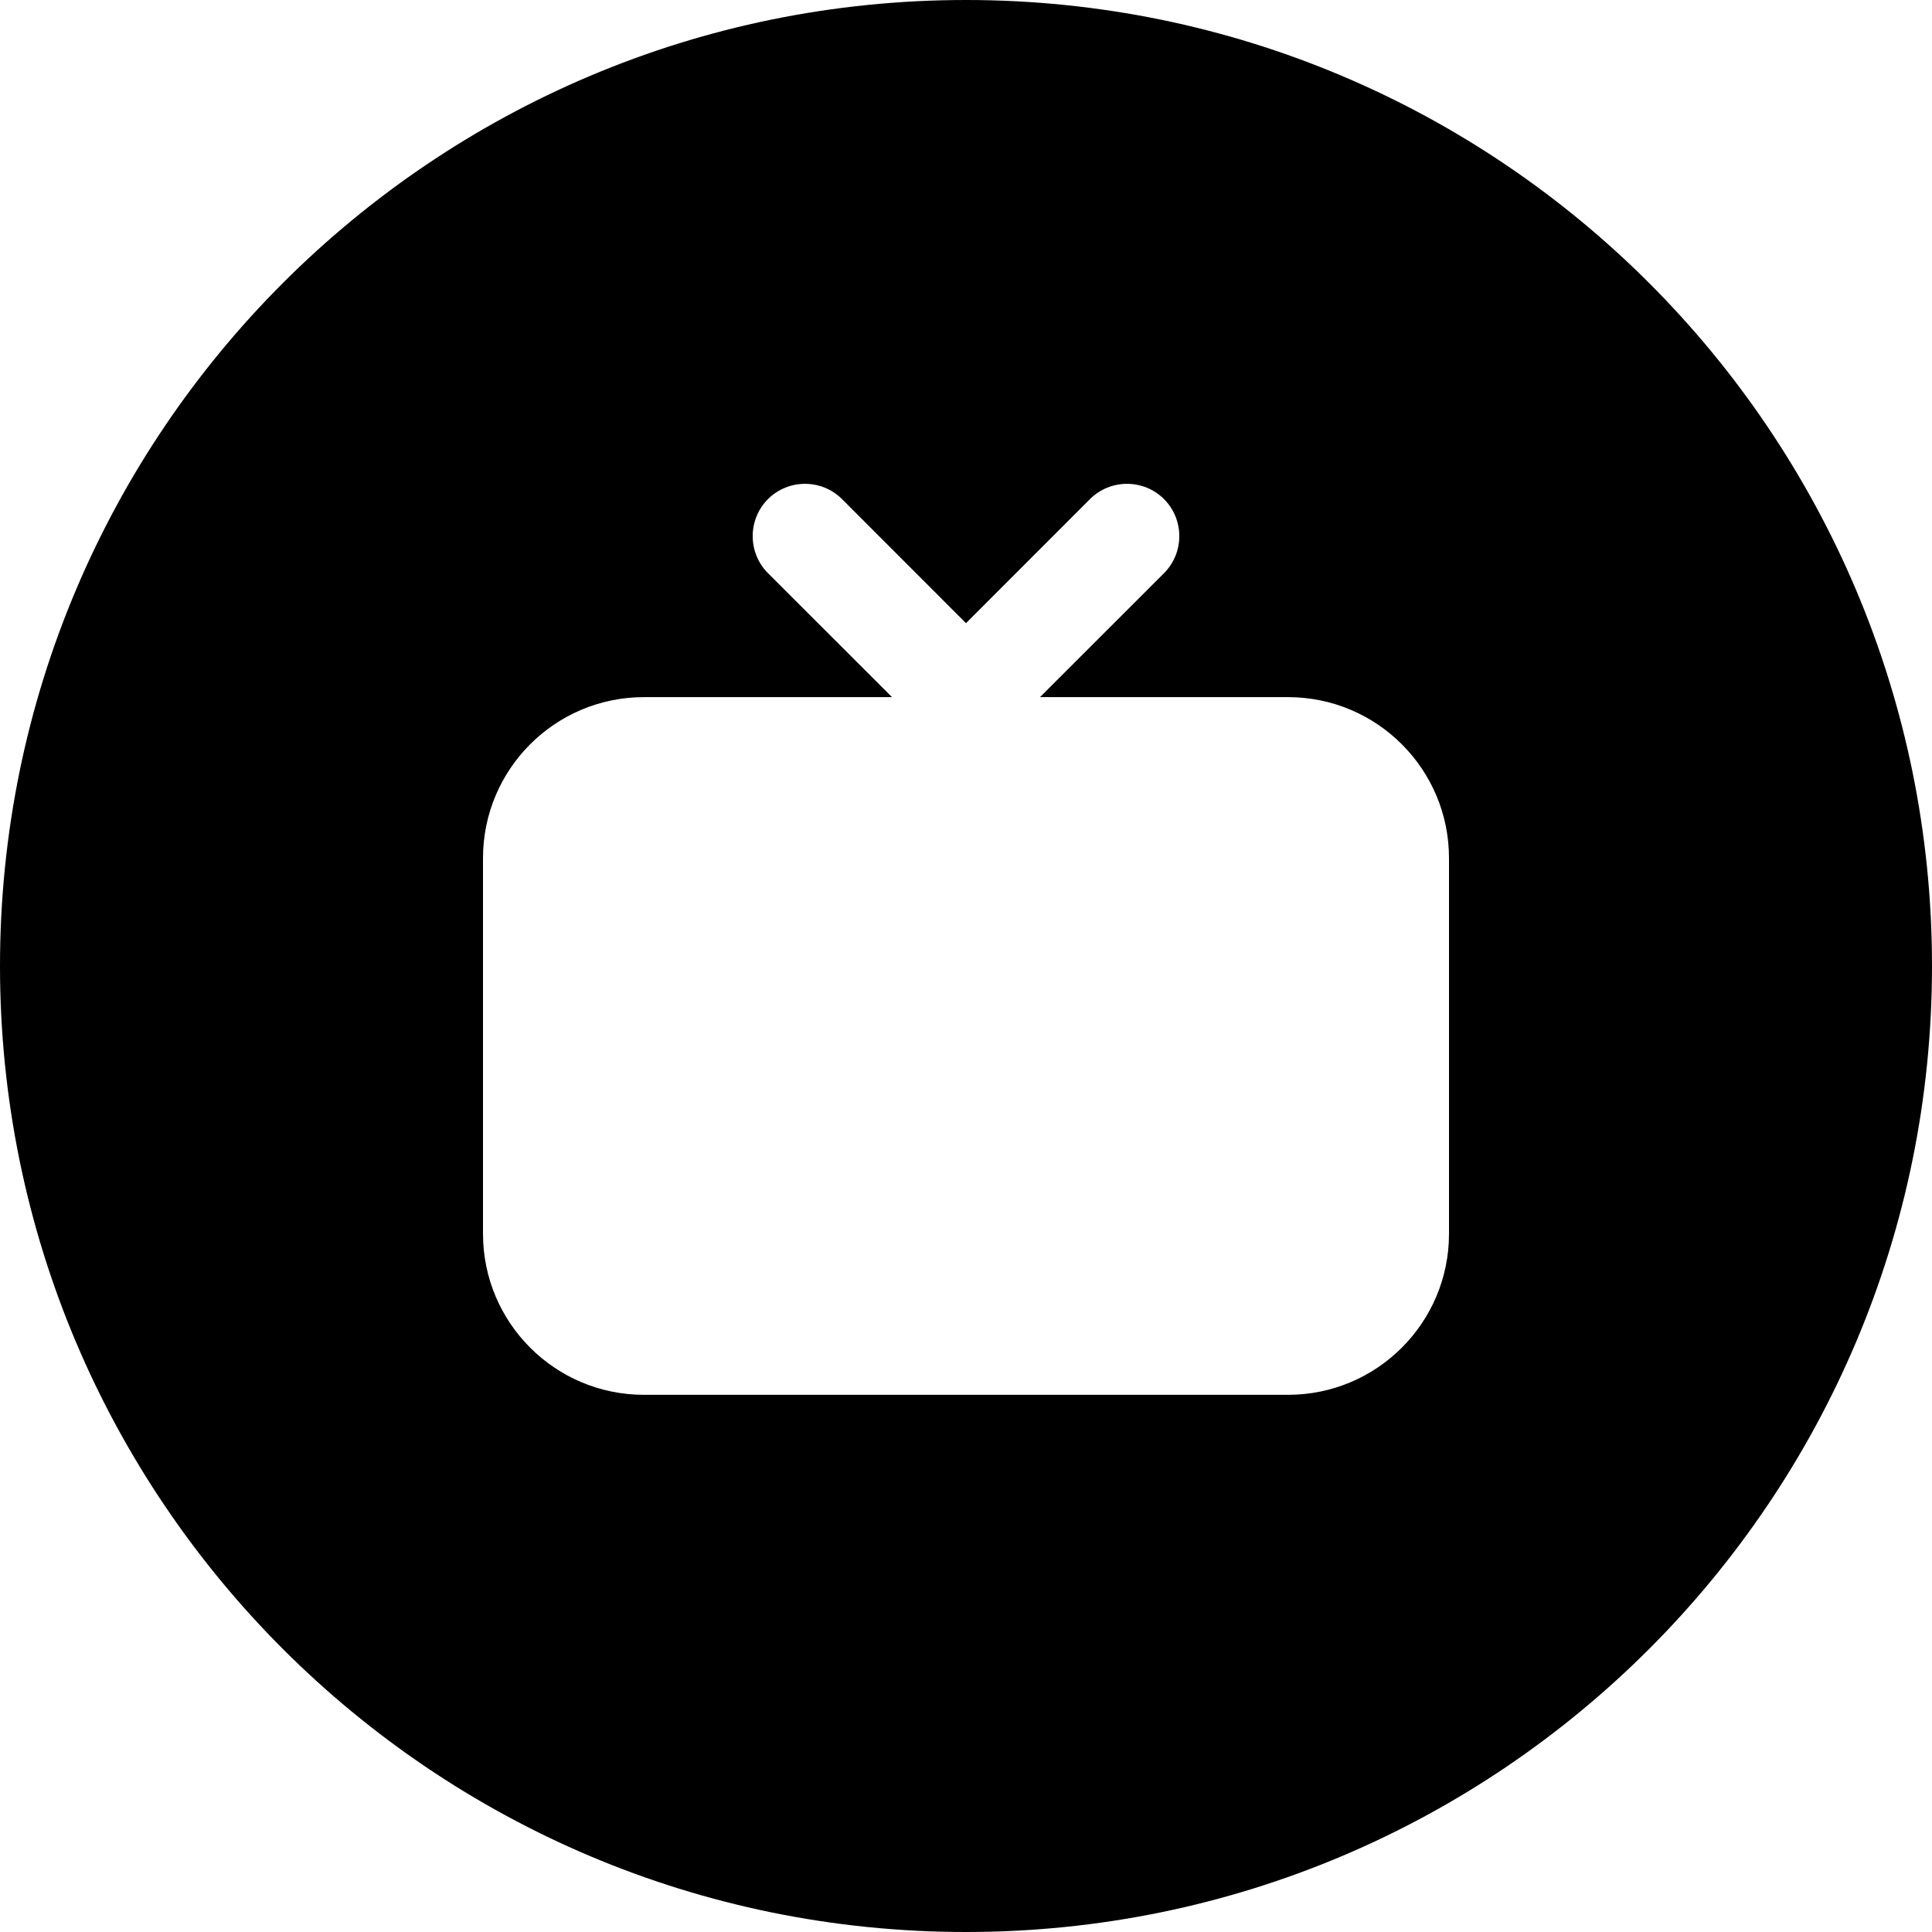 <svg width="24" height="24" viewBox="0 0 24 24" fill="none" xmlns="http://www.w3.org/2000/svg">
<path d="M0 12C0 18.627 5.373 24 12 24C18.627 24 24 18.627 24 12C24 5.373 18.627 0 12 0C5.373 0 0 5.373 0 12ZM6 10.66C6 9.556 6.895 8.66 8 8.66H11.081L9.54 7.12C9.287 6.866 9.287 6.454 9.54 6.2C9.794 5.947 10.206 5.947 10.46 6.2L12 7.741L13.54 6.2C13.794 5.947 14.206 5.947 14.46 6.2C14.713 6.454 14.713 6.866 14.46 7.12L12.919 8.66H16C17.105 8.66 18 9.556 18 10.66V15.327C18 16.431 17.105 17.327 16 17.327H8C6.895 17.327 6 16.431 6 15.327V10.66Z" fill="black"/>
</svg>
